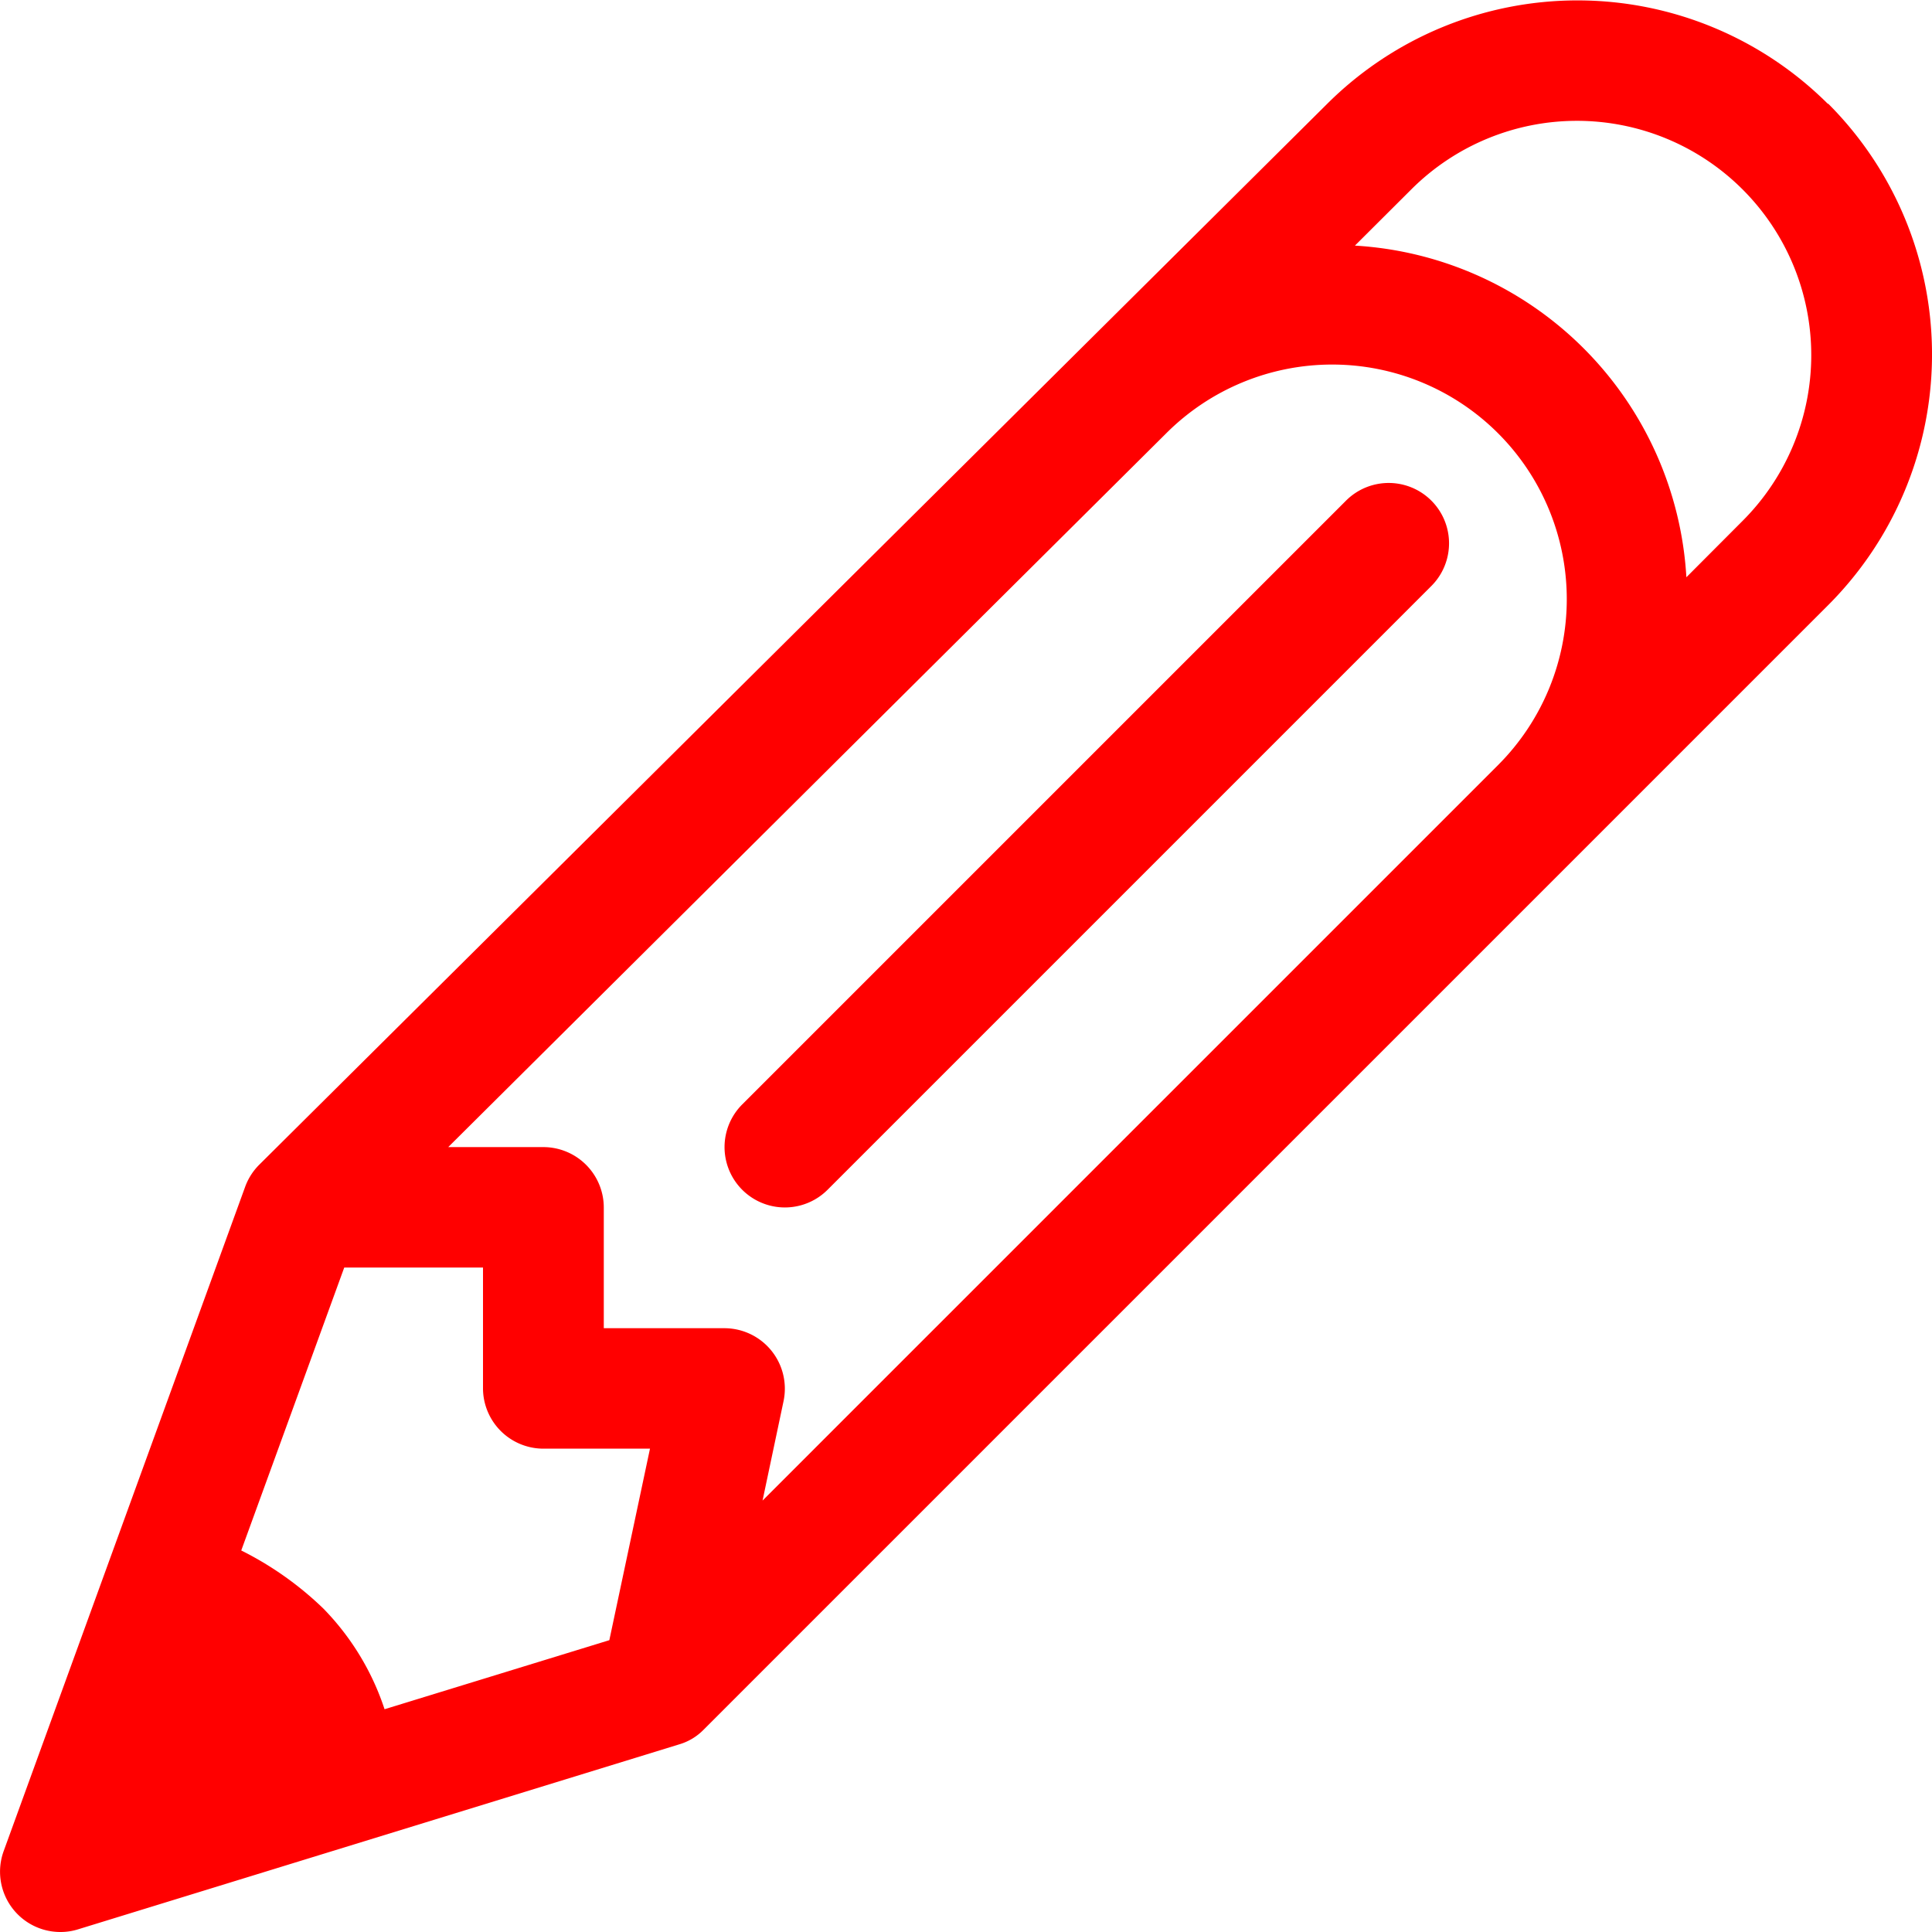 <svg xmlns="http://www.w3.org/2000/svg" viewBox="0 0 115 115"><defs><style>.cls-1{fill:#ff0000}</style></defs><title>ic-dang-ky</title><g id="Layer_2" data-name="Layer 2"><path class="cls-1" d="M108.81 6.19A21.11 21.11 0 0 0 79 6.18L15.43 69.33a3.59 3.59 0 0 0-.84 1.32L.22 110.18A3.59 3.59 0 0 0 3.6 115a3.48 3.48 0 0 0 1.05-.16l35.75-11a3.35 3.35 0 0 0 1.49-.89l66.92-66.92a21.11 21.11 0 0 0 0-29.87zM36.27 97.63l-13.38 4.11a15.48 15.48 0 0 0-3.65-6 19.65 19.65 0 0 0-4.88-3.45l6.13-16.84h8.26v7.19a3.6 3.6 0 0 0 3.6 3.59h6.34zm52.9-52.09L45.39 89.32l1.25-5.92a3.6 3.6 0 0 0-3.51-4.34h-7.19v-7.18a3.6 3.6 0 0 0-3.59-3.6h-5.67l42.74-42.49a13.94 13.94 0 1 1 19.75 19.75zM103.73 31l-3.35 3.36a21 21 0 0 0-19.73-19.74L84 11.28A13.93 13.93 0 1 1 103.73 31zm-23.61-1.2L44.18 65.74a3.59 3.59 0 1 0 5.08 5.08L85.2 34.88a3.59 3.59 0 0 0-5.08-5.08z" id="Layer_1-2" data-name="Layer 1"/></g></svg>